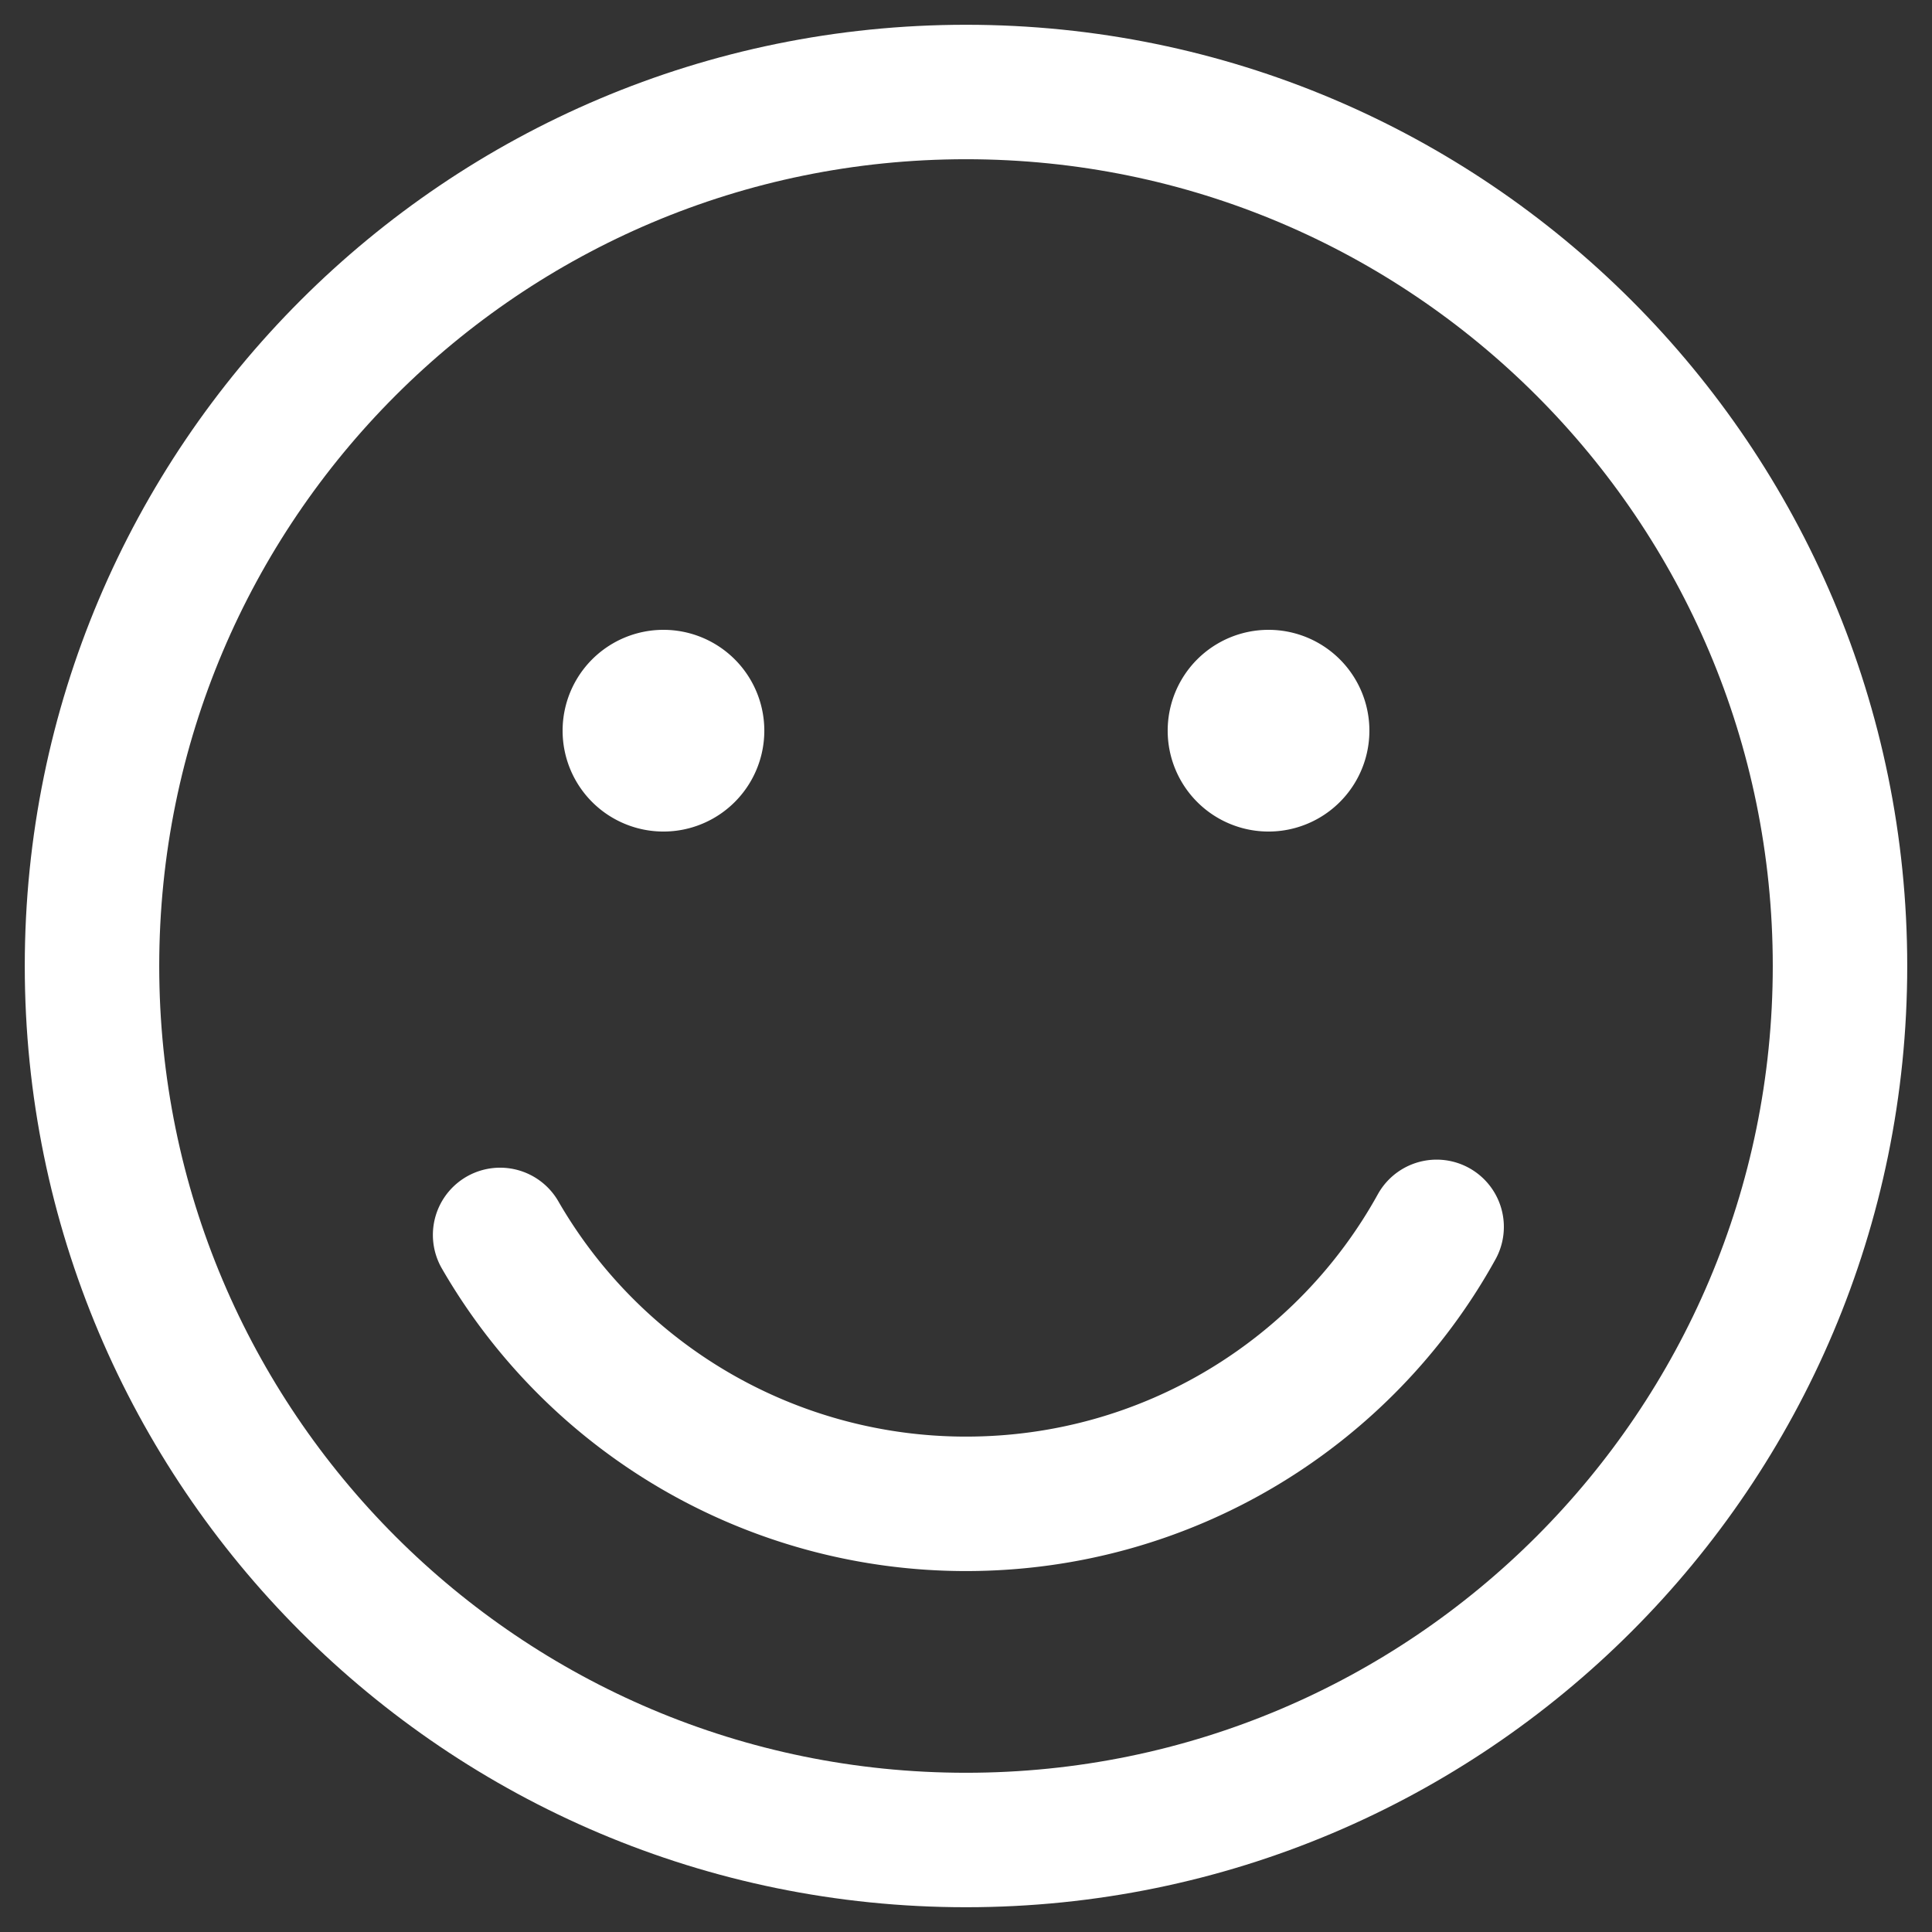 <svg width="42" height="42" viewBox="0 0 42 42" fill="none" xmlns="http://www.w3.org/2000/svg"><rect x="0" y="0" width="42" height="42" fill="#333333" stroke="none"/><path d="M14.423 18.077a2.192 2.192 0 1 0 0-4.385 2.192 2.192 0 0 0 0 4.385zm13.154 0a2.192 2.192 0 1 0 0-4.385 2.192 2.192 0 0 0 0 4.385z" fill="#fff"/><path d="M21 40c10.493 0 19-8.507 19-19S31.493 2 21 2 2 10.507 2 21s8.507 19 19 19z" stroke="#fff" stroke-width="2.923"/><path d="M10.872 26.846A11.688 11.688 0 0 0 21 32.692c4.4 0 8.244-2.426 10.231-6.021" stroke="#fff" stroke-width="2.923" stroke-linecap="round"/></svg>